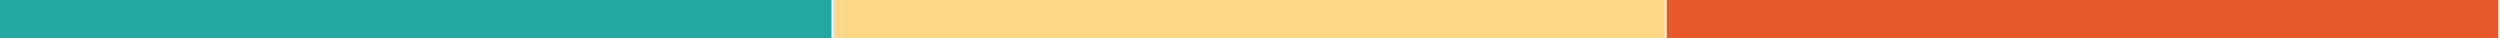 <svg width="456" height="7" viewBox="0 0 456 7" fill="none" xmlns="http://www.w3.org/2000/svg">
<rect width="151.667" height="7" fill="#23A9A1"/>
<rect x="152" width="151.667" height="7" fill="#FFD888"/>
<rect x="304" width="151.667" height="7" fill="#E95829"/>
</svg>
